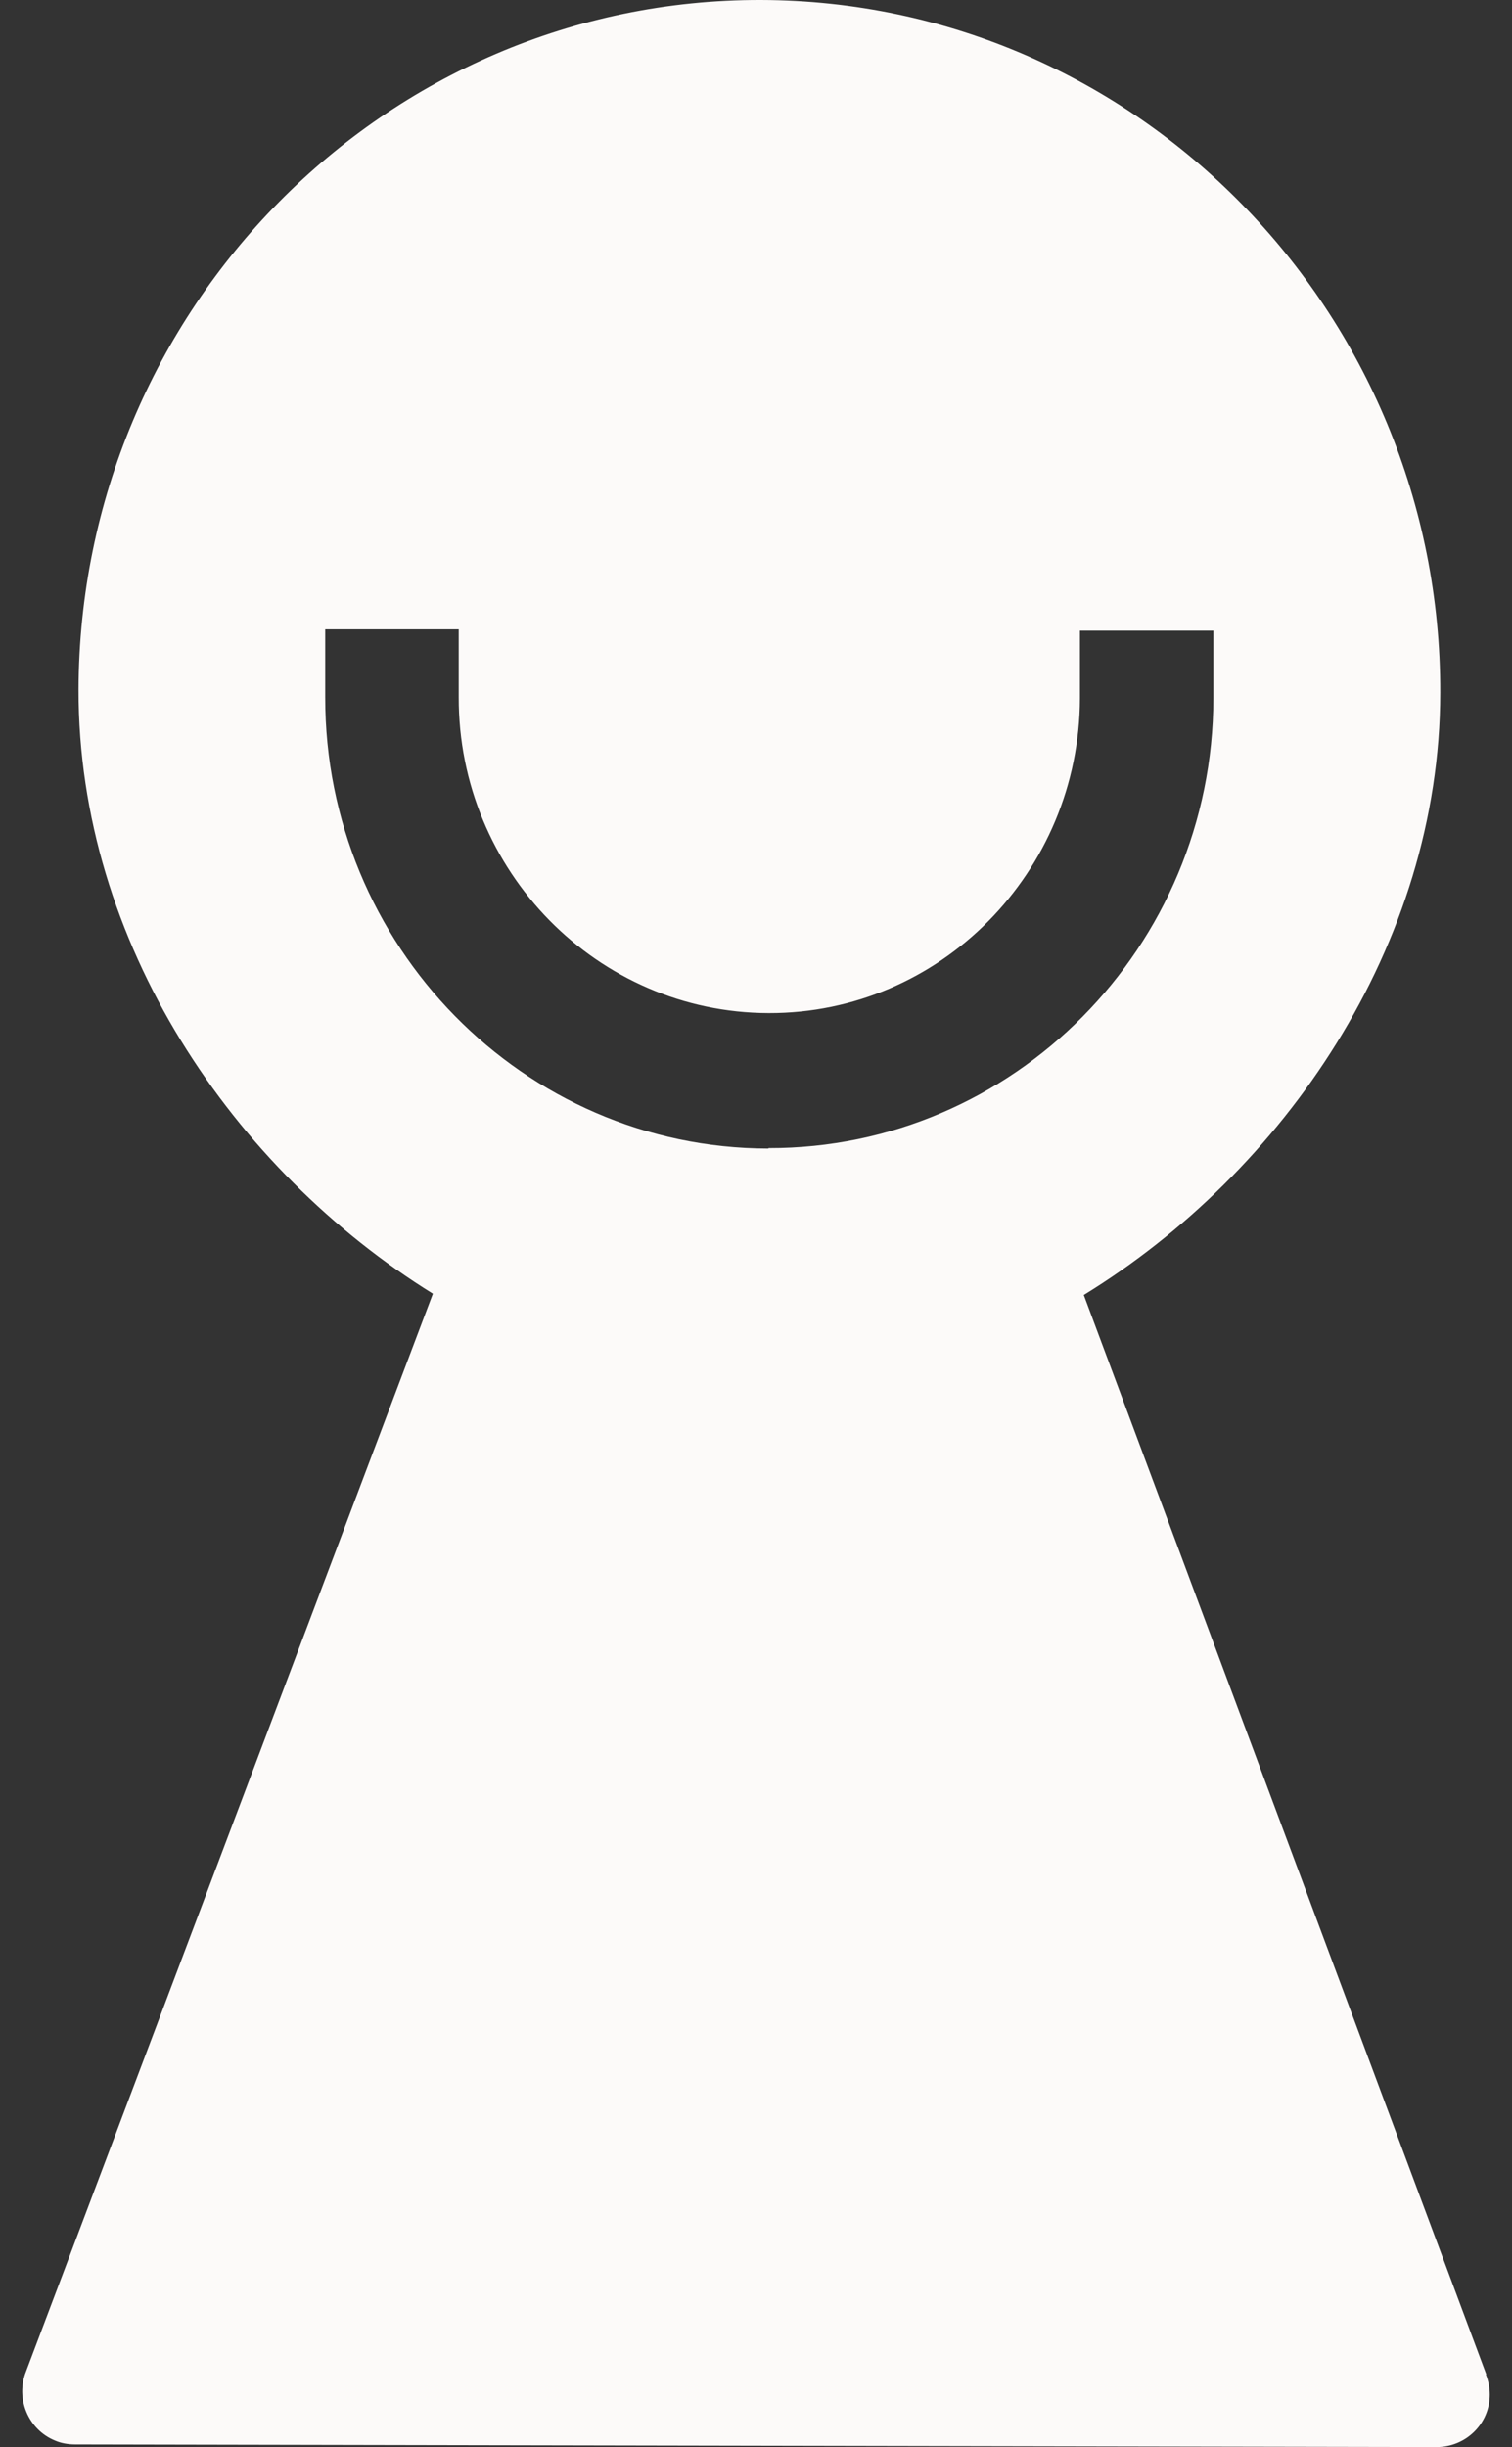 <svg width="34" height="55" viewBox="0 0 34 55" fill="none" xmlns="http://www.w3.org/2000/svg">
<rect x="0" y="0" width="34" height="55" fill="#333333" stroke="none"/>
<path id="Vector" d="M33.423 53.369L24.371 29.106C28.863 26.346 32.377 21.267 32.387 15.57C32.406 7.004 25.542 0.02 17.11 4.1463e-05C8.669 -0.02 1.786 6.945 1.766 15.501C1.757 21.198 5.251 26.297 9.734 29.077L0.585 53.301C0.343 53.91 0.634 54.607 1.234 54.853C1.369 54.912 1.524 54.941 1.689 54.941L32.309 55C32.958 55 33.5 54.479 33.5 53.821C33.5 53.674 33.471 53.517 33.413 53.369H33.423ZM17.275 25.815C11.767 25.805 7.304 21.248 7.313 15.668V14.145H10.315V15.668C10.305 19.578 13.432 22.76 17.285 22.77C21.138 22.78 24.274 19.607 24.284 15.697V14.175H27.285V15.697C27.275 21.287 22.783 25.815 17.285 25.805L17.275 25.815Z" fill="#FCFAF9"/>
</svg>
